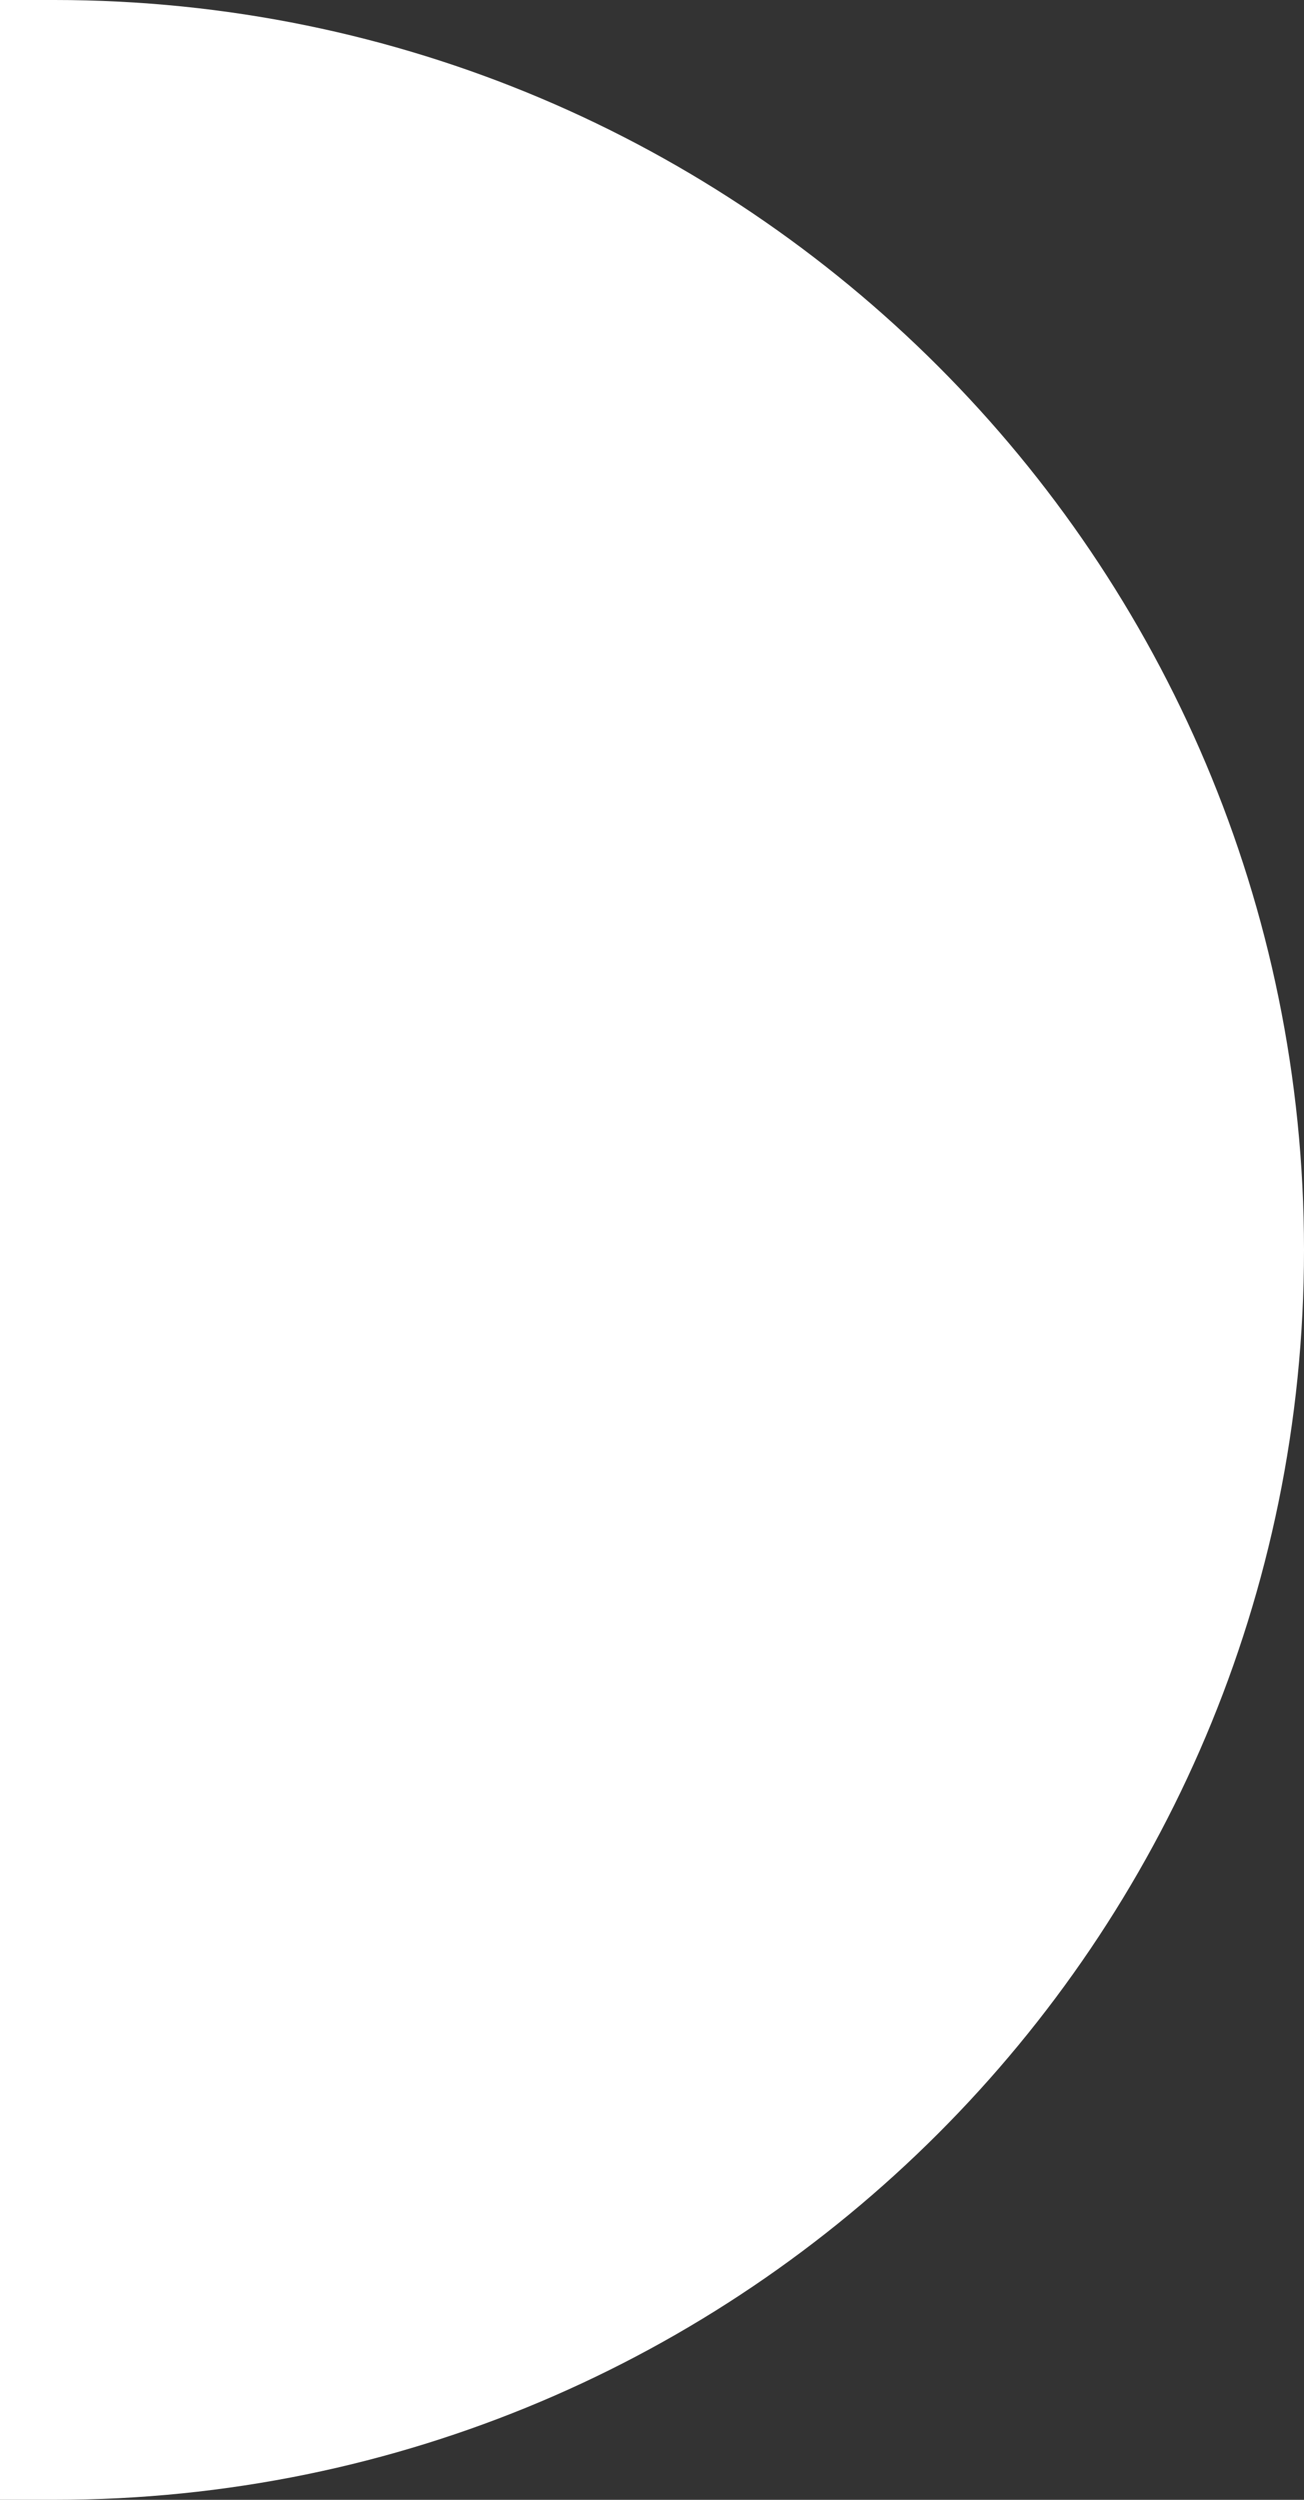 <svg width="12" height="23" viewBox="0 0 12 23" fill="none" xmlns="http://www.w3.org/2000/svg">
<rect x="0" y="0" width="12" height="23" fill="#333333" stroke="none"/>
<path d="M0 23L-1.00536e-06 0L0.5 -2.18557e-08C6.851 -2.99479e-07 12 5.149 12 11.5C12 17.851 6.851 23 0.5 23L0 23Z" fill="white"/>
</svg>
